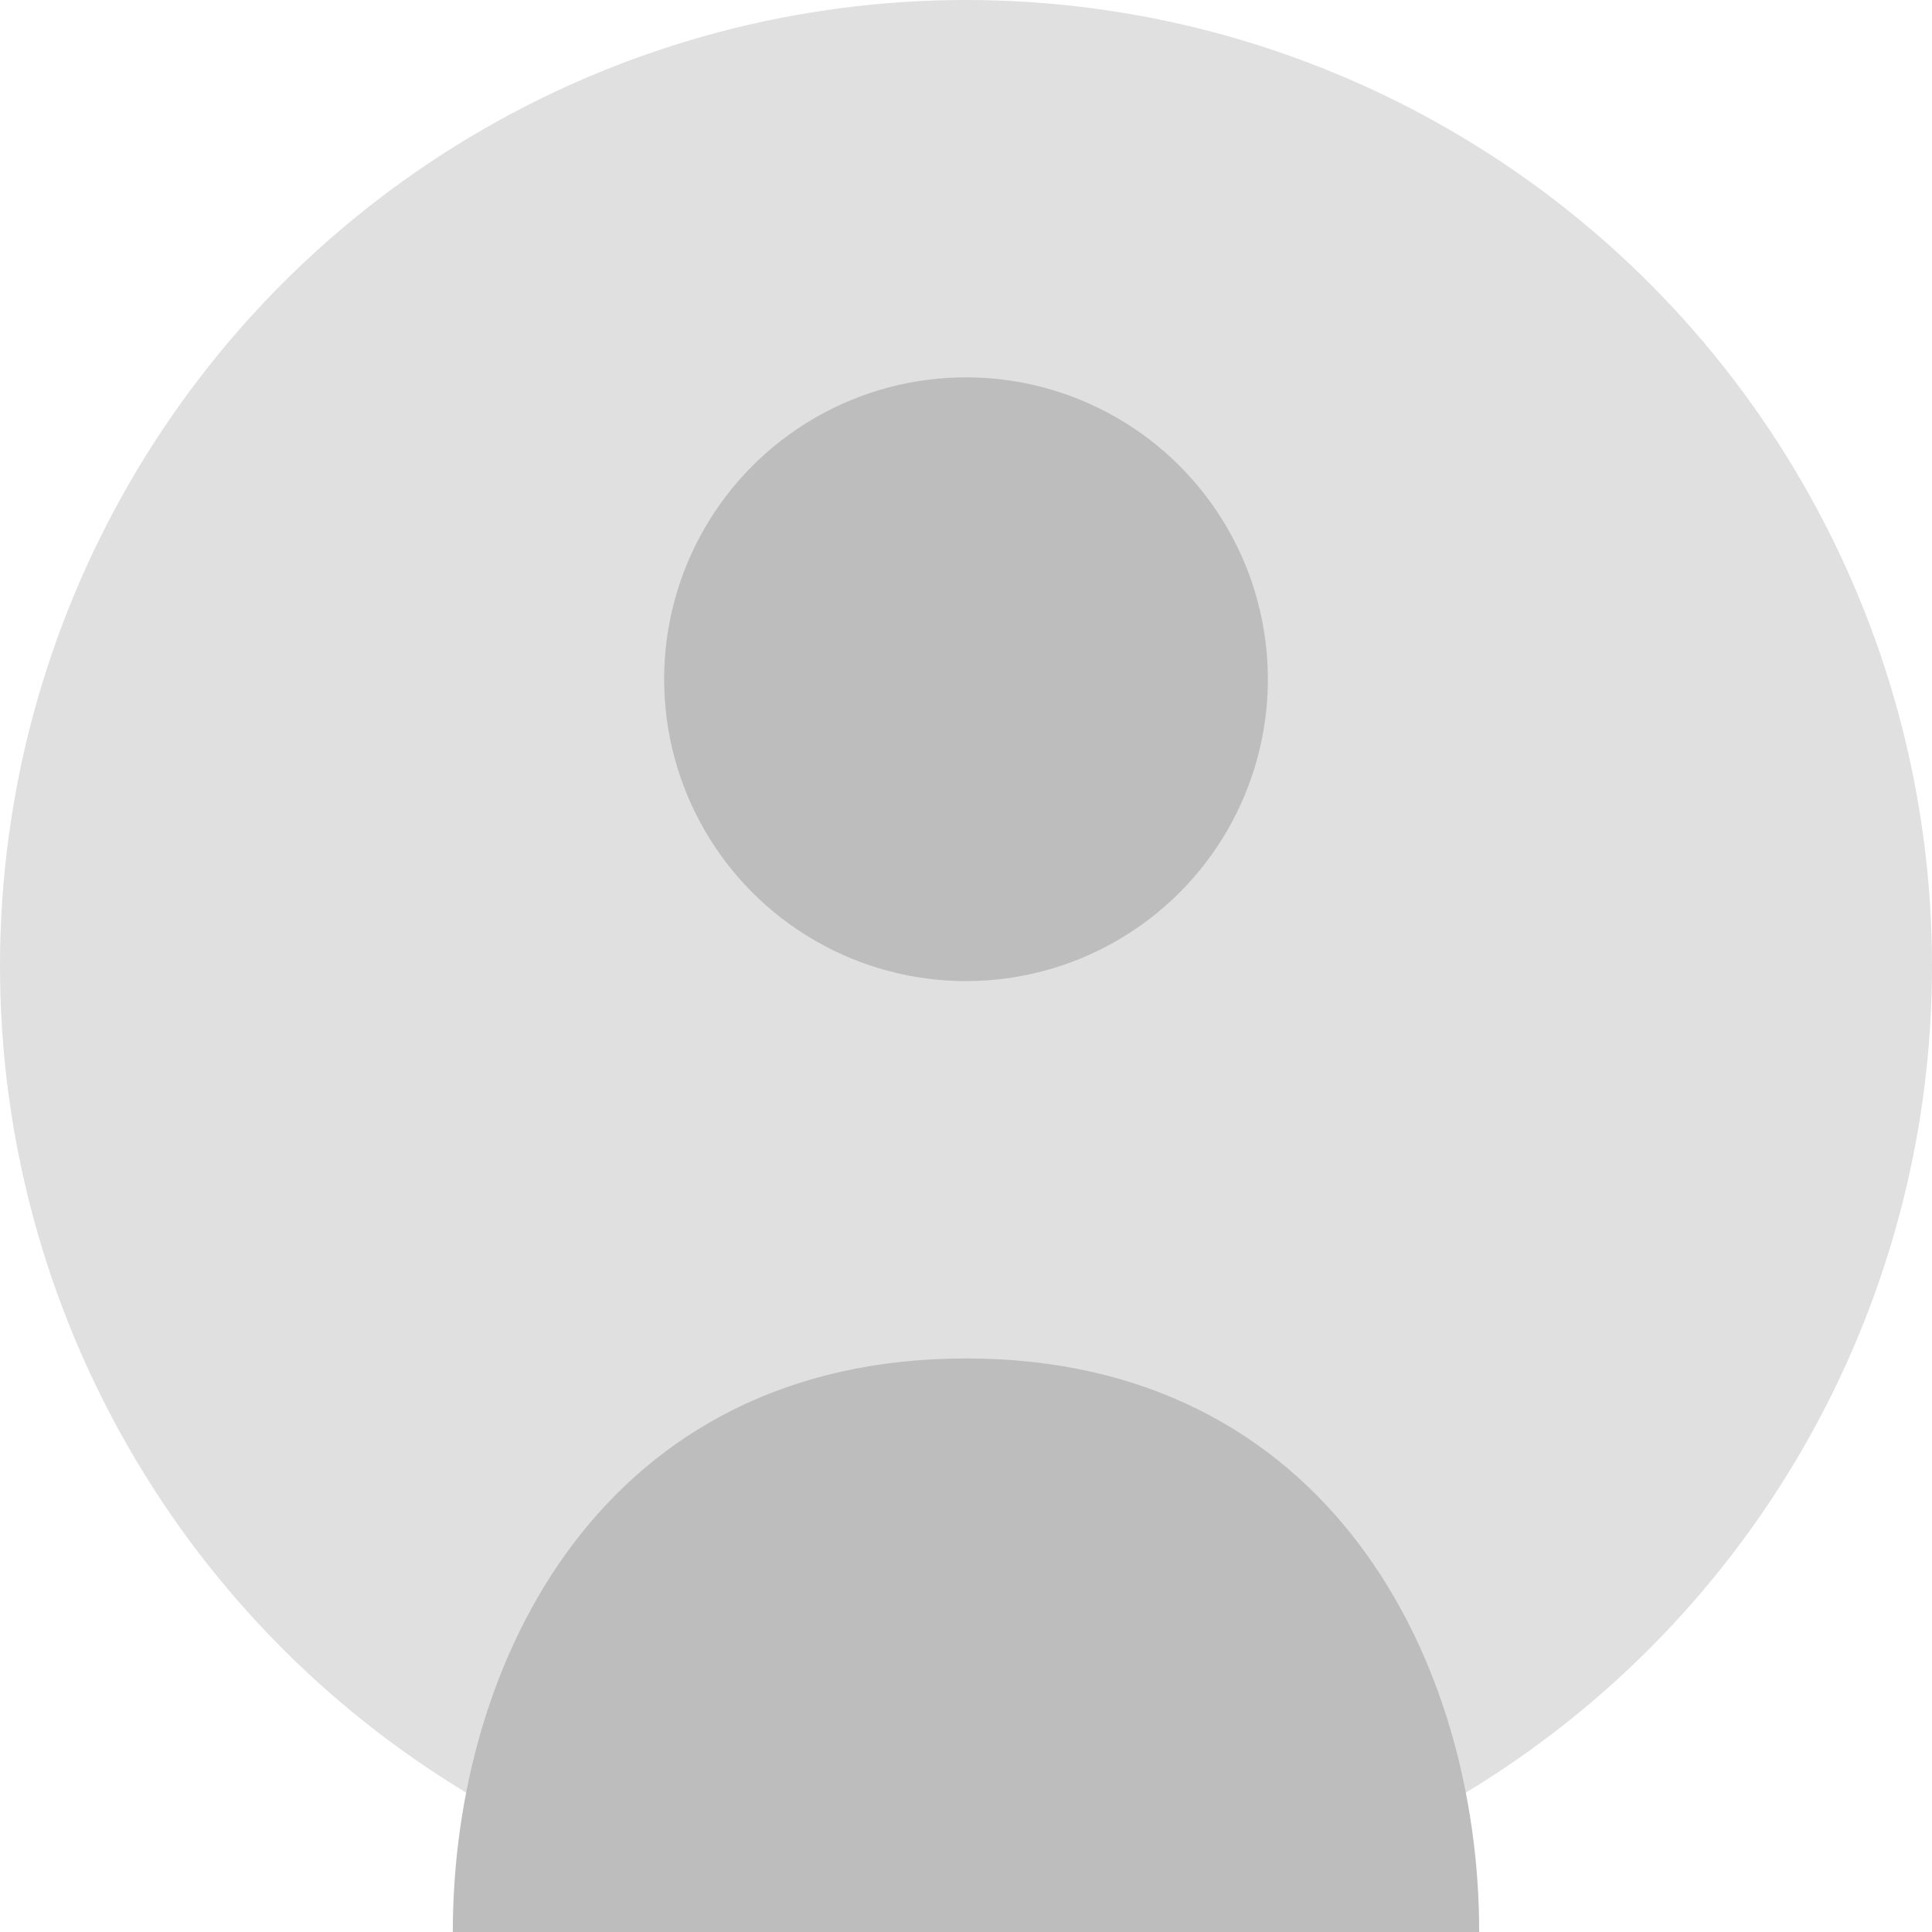 <svg xmlns="http://www.w3.org/2000/svg" viewBox="0 0 128 128">
  <circle cx="64" cy="64" r="64" fill="#e0e0e0"/>
  <circle cx="64" cy="45" r="20" fill="#bdbdbd"/>
  <path d="M64 90 C40 90 30 110 30 128 L98 128 C98 110 88 90 64 90" fill="#bdbdbd"/>
</svg>
